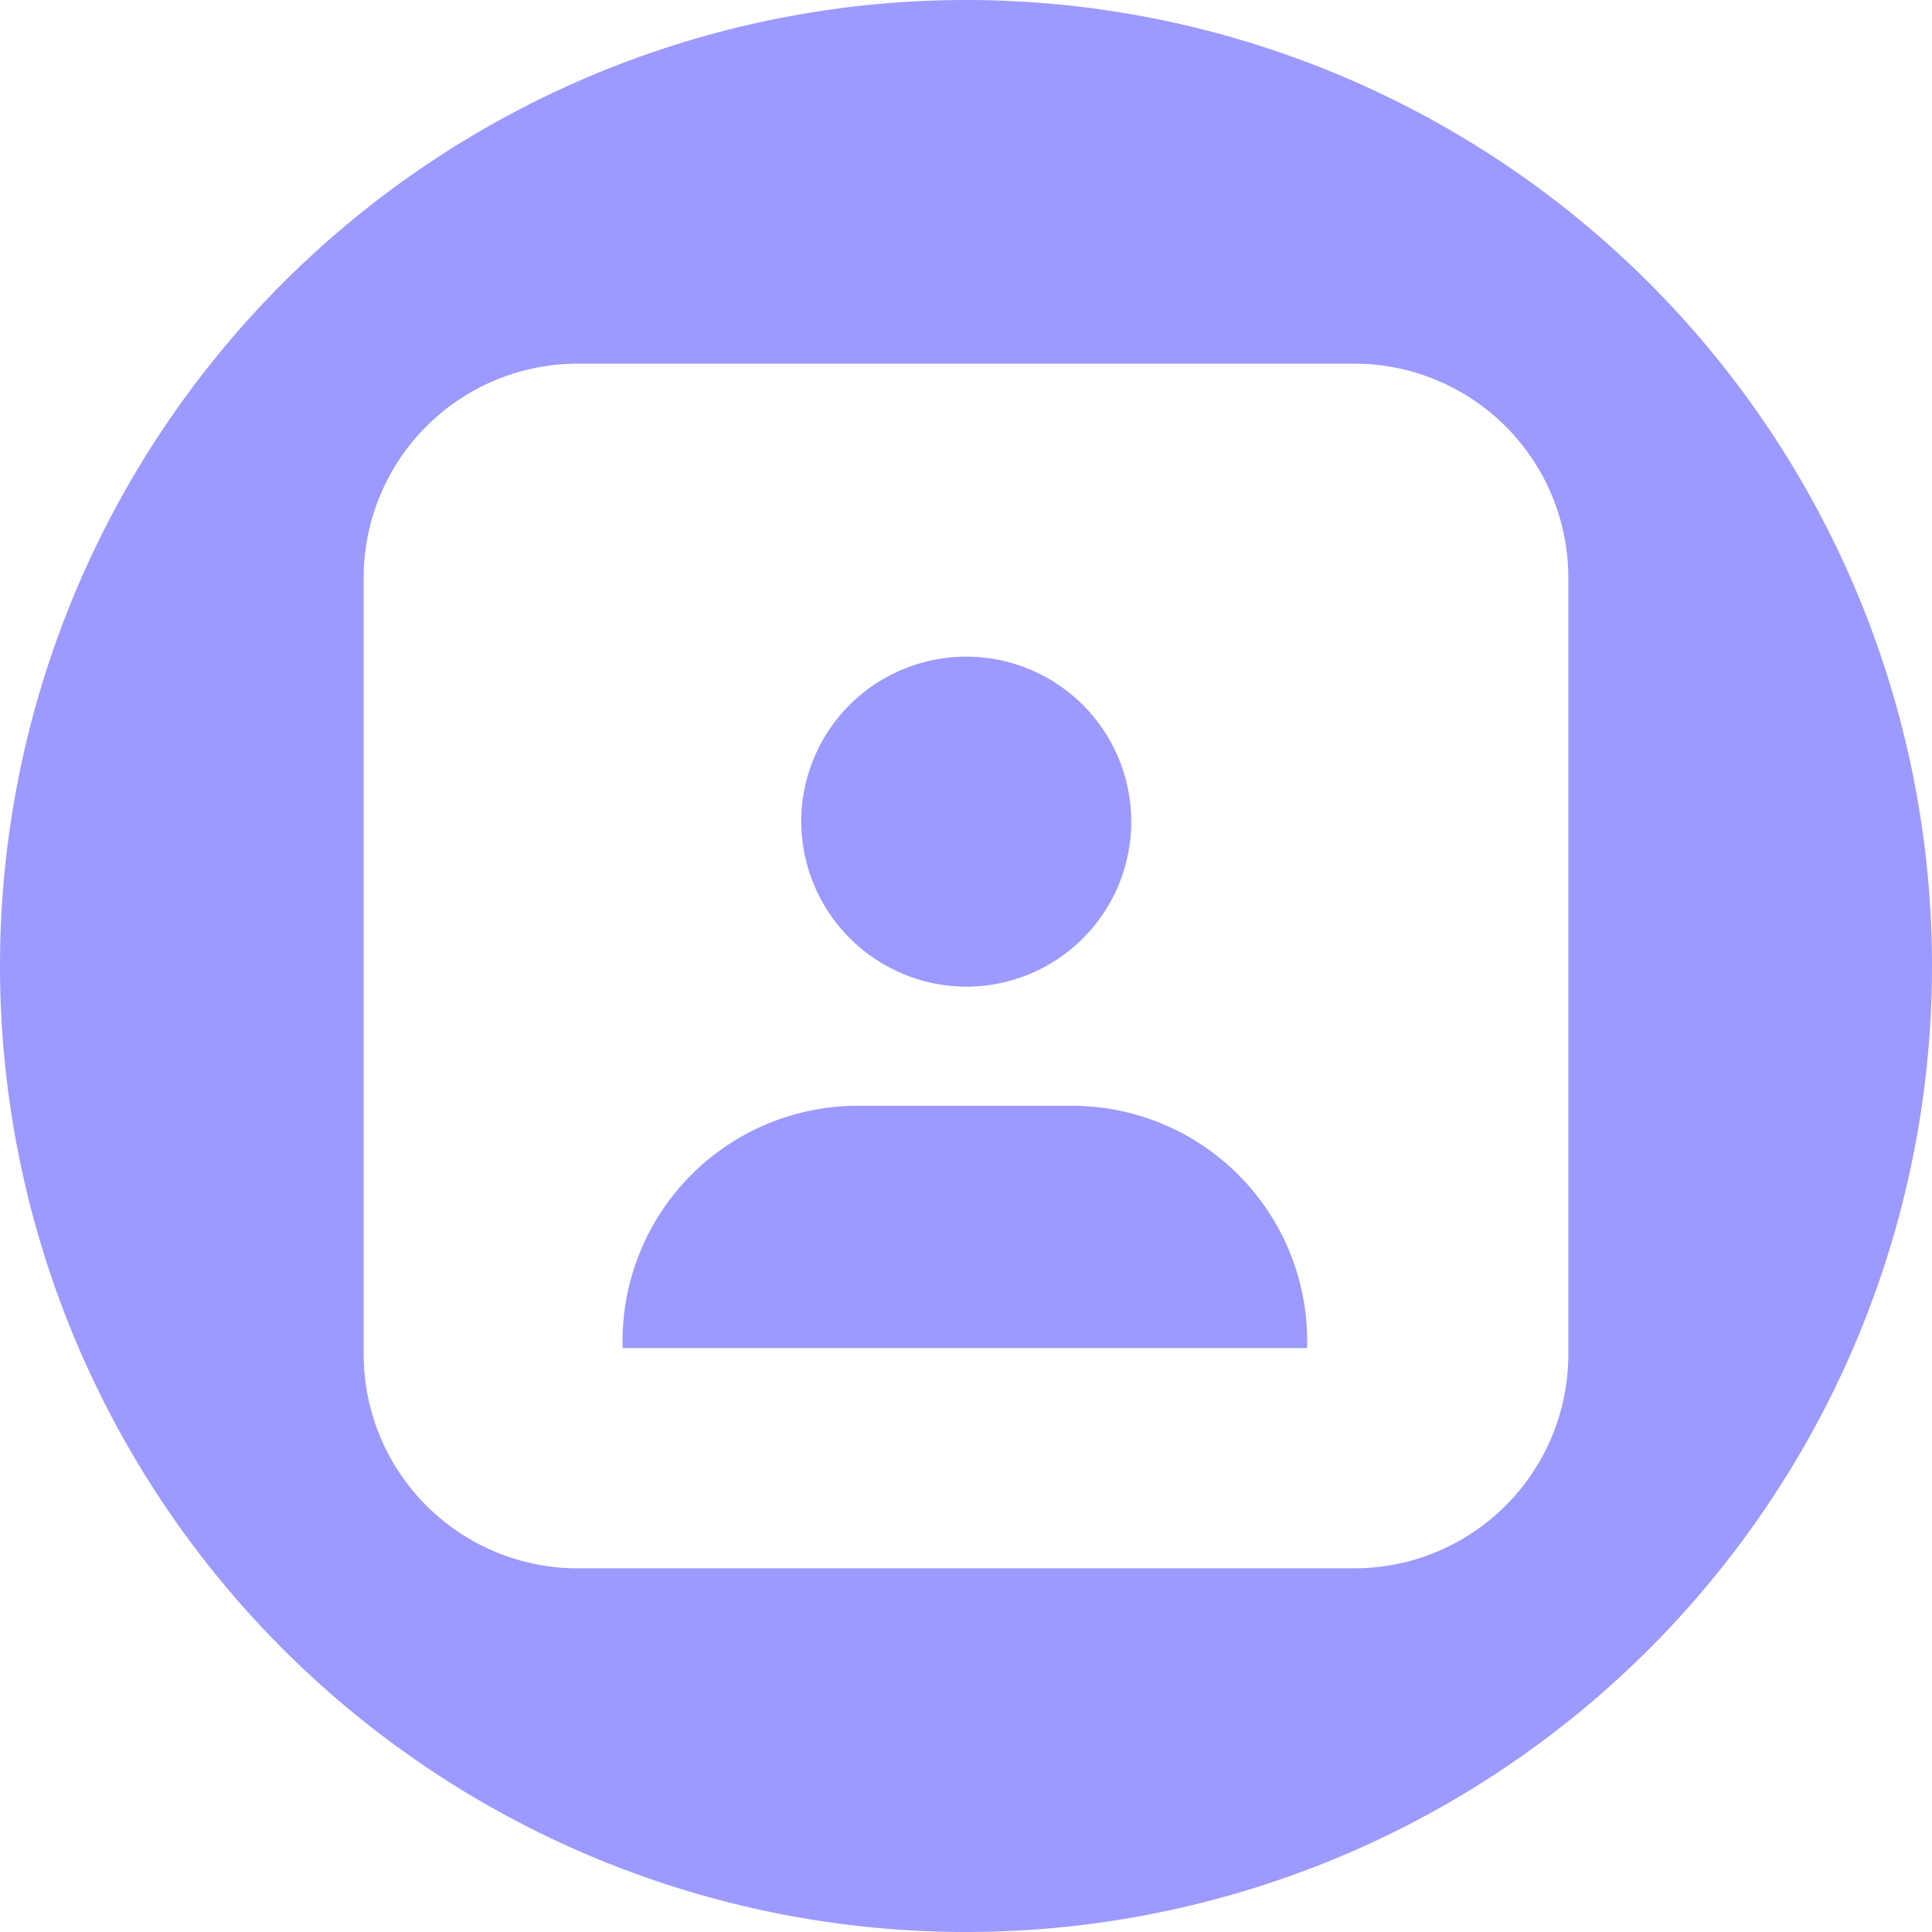 <?xml version="1.0" encoding="UTF-8"?>
<!--https://github.com/muchdogesec/stix2icons/-->
<svg width="200" height="200" xmlns="http://www.w3.org/2000/svg" viewBox="0 0 85 85" id="identity_individual">
  <path style="fill:rgb(156,154,254)" d="M47.14,48.65H37.76A10.35,10.35,0,0,0,27.39,59v.31H57.51V59A10.35,10.35,0,0,0,47.14,48.65Z"/>
  <path style="fill:rgb(156,154,254)" d="M42.5,43.41a7.26,7.26,0,1,0-7.25-7.26A7.29,7.29,0,0,0,42.5,43.41Z"/>
  <path style="fill:rgb(156,154,254)" d="M42.5,0A42.5,42.5,0,1,0,85,42.5,42.5,42.5,0,0,0,42.5,0ZM69,59.63A9.42,9.42,0,0,1,59.63,69H25.37A9.42,9.42,0,0,1,16,59.63V25.37A9.42,9.42,0,0,1,25.37,16H59.63A9.42,9.42,0,0,1,69,25.37Z"/>
</svg>